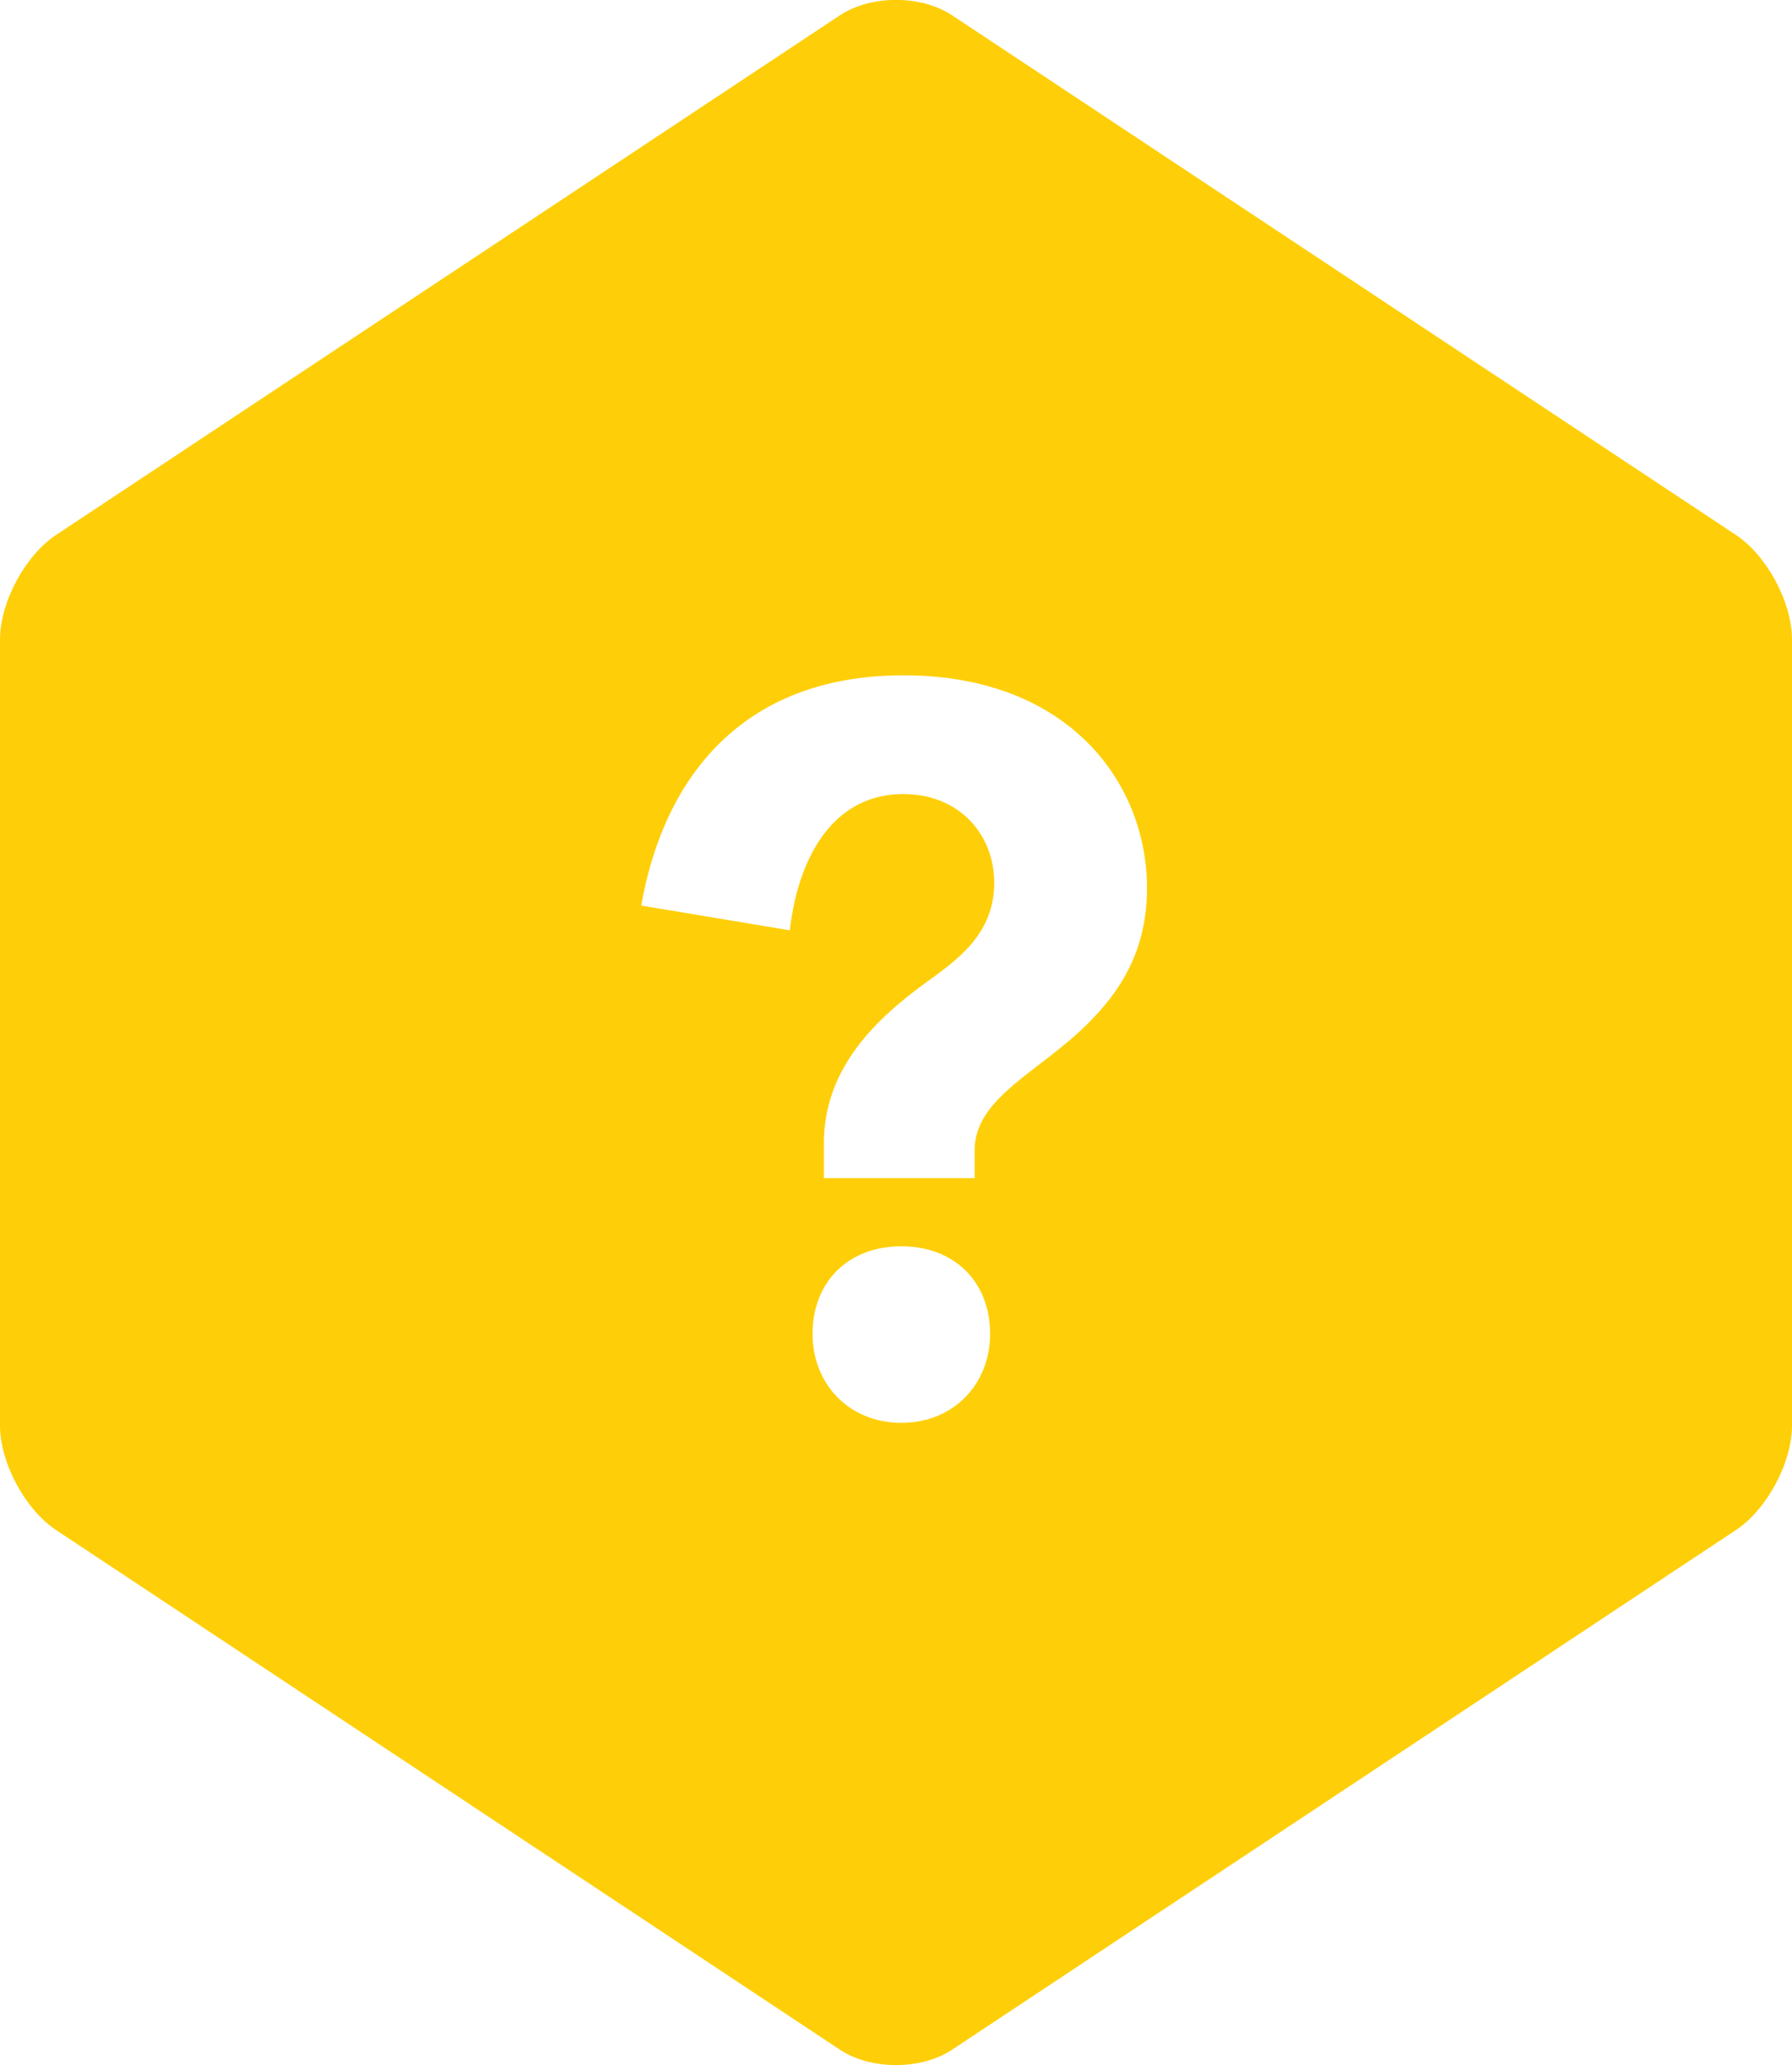 <?xml version="1.0" encoding="UTF-8" standalone="no"?>
<svg width="250px" height="288px" viewBox="0 0 250 288" version="1.1" xmlns="http://www.w3.org/2000/svg" xmlns:xlink="http://www.w3.org/1999/xlink" xmlns:sketch="http://www.bohemiancoding.com/sketch/ns">
    <!-- Generator: Sketch Beta 3.0.4 (8125) - http://www.bohemiancoding.com/sketch -->
    <title>waggle_not_found</title>
    <desc>Created with Sketch Beta.</desc>
    <defs></defs>
    <g id="interface" stroke="none" stroke-width="1" fill="none" fill-rule="evenodd" sketch:type="MSPage">
        <g id="waggle_not_found" sketch:type="MSArtboardGroup" fill="#FECF08">
            <path d="M132.819,2.131 C128.501,-0.731 121.493,-0.727 117.181,2.131 L7.819,74.612 C3.501,77.474 0,83.994 0,89.172 L0,198.828 C0,204.007 3.507,210.529 7.819,213.388 L117.181,285.869 C121.499,288.731 128.507,288.727 132.819,285.869 L242.181,213.388 C246.499,210.526 250,204.006 250,198.828 L250,89.172 C250,83.993 246.493,77.471 242.181,74.612 L132.819,2.131 Z M135.968,164.312 L135.968,160.424 C135.968,153.08 145.04,149.48 151.808,142.712 C156.272,138.248 160.016,132.632 160.016,123.848 C160.016,109.304 149.216,94.184 126.032,94.184 C103.712,94.184 92.624,108.296 89.456,126.296 L110.192,129.752 C111.2,120.536 115.664,110.744 126.032,110.744 C133.808,110.744 138.704,116.36 138.704,123.128 C138.704,130.184 133.664,133.784 129.488,136.808 C122.288,141.992 114.944,148.904 114.944,159.416 L114.944,164.312 L135.968,164.312 Z M113.36,186.056 C113.36,192.968 118.4,198.44 125.744,198.44 C133.088,198.44 138.128,192.968 138.128,186.056 C138.128,178.712 133.088,173.816 125.744,173.816 C118.4,173.816 113.36,178.712 113.36,186.056 Z" id="polygon" sketch:type="MSShapeGroup"></path>
        </g>
    </g>
</svg>